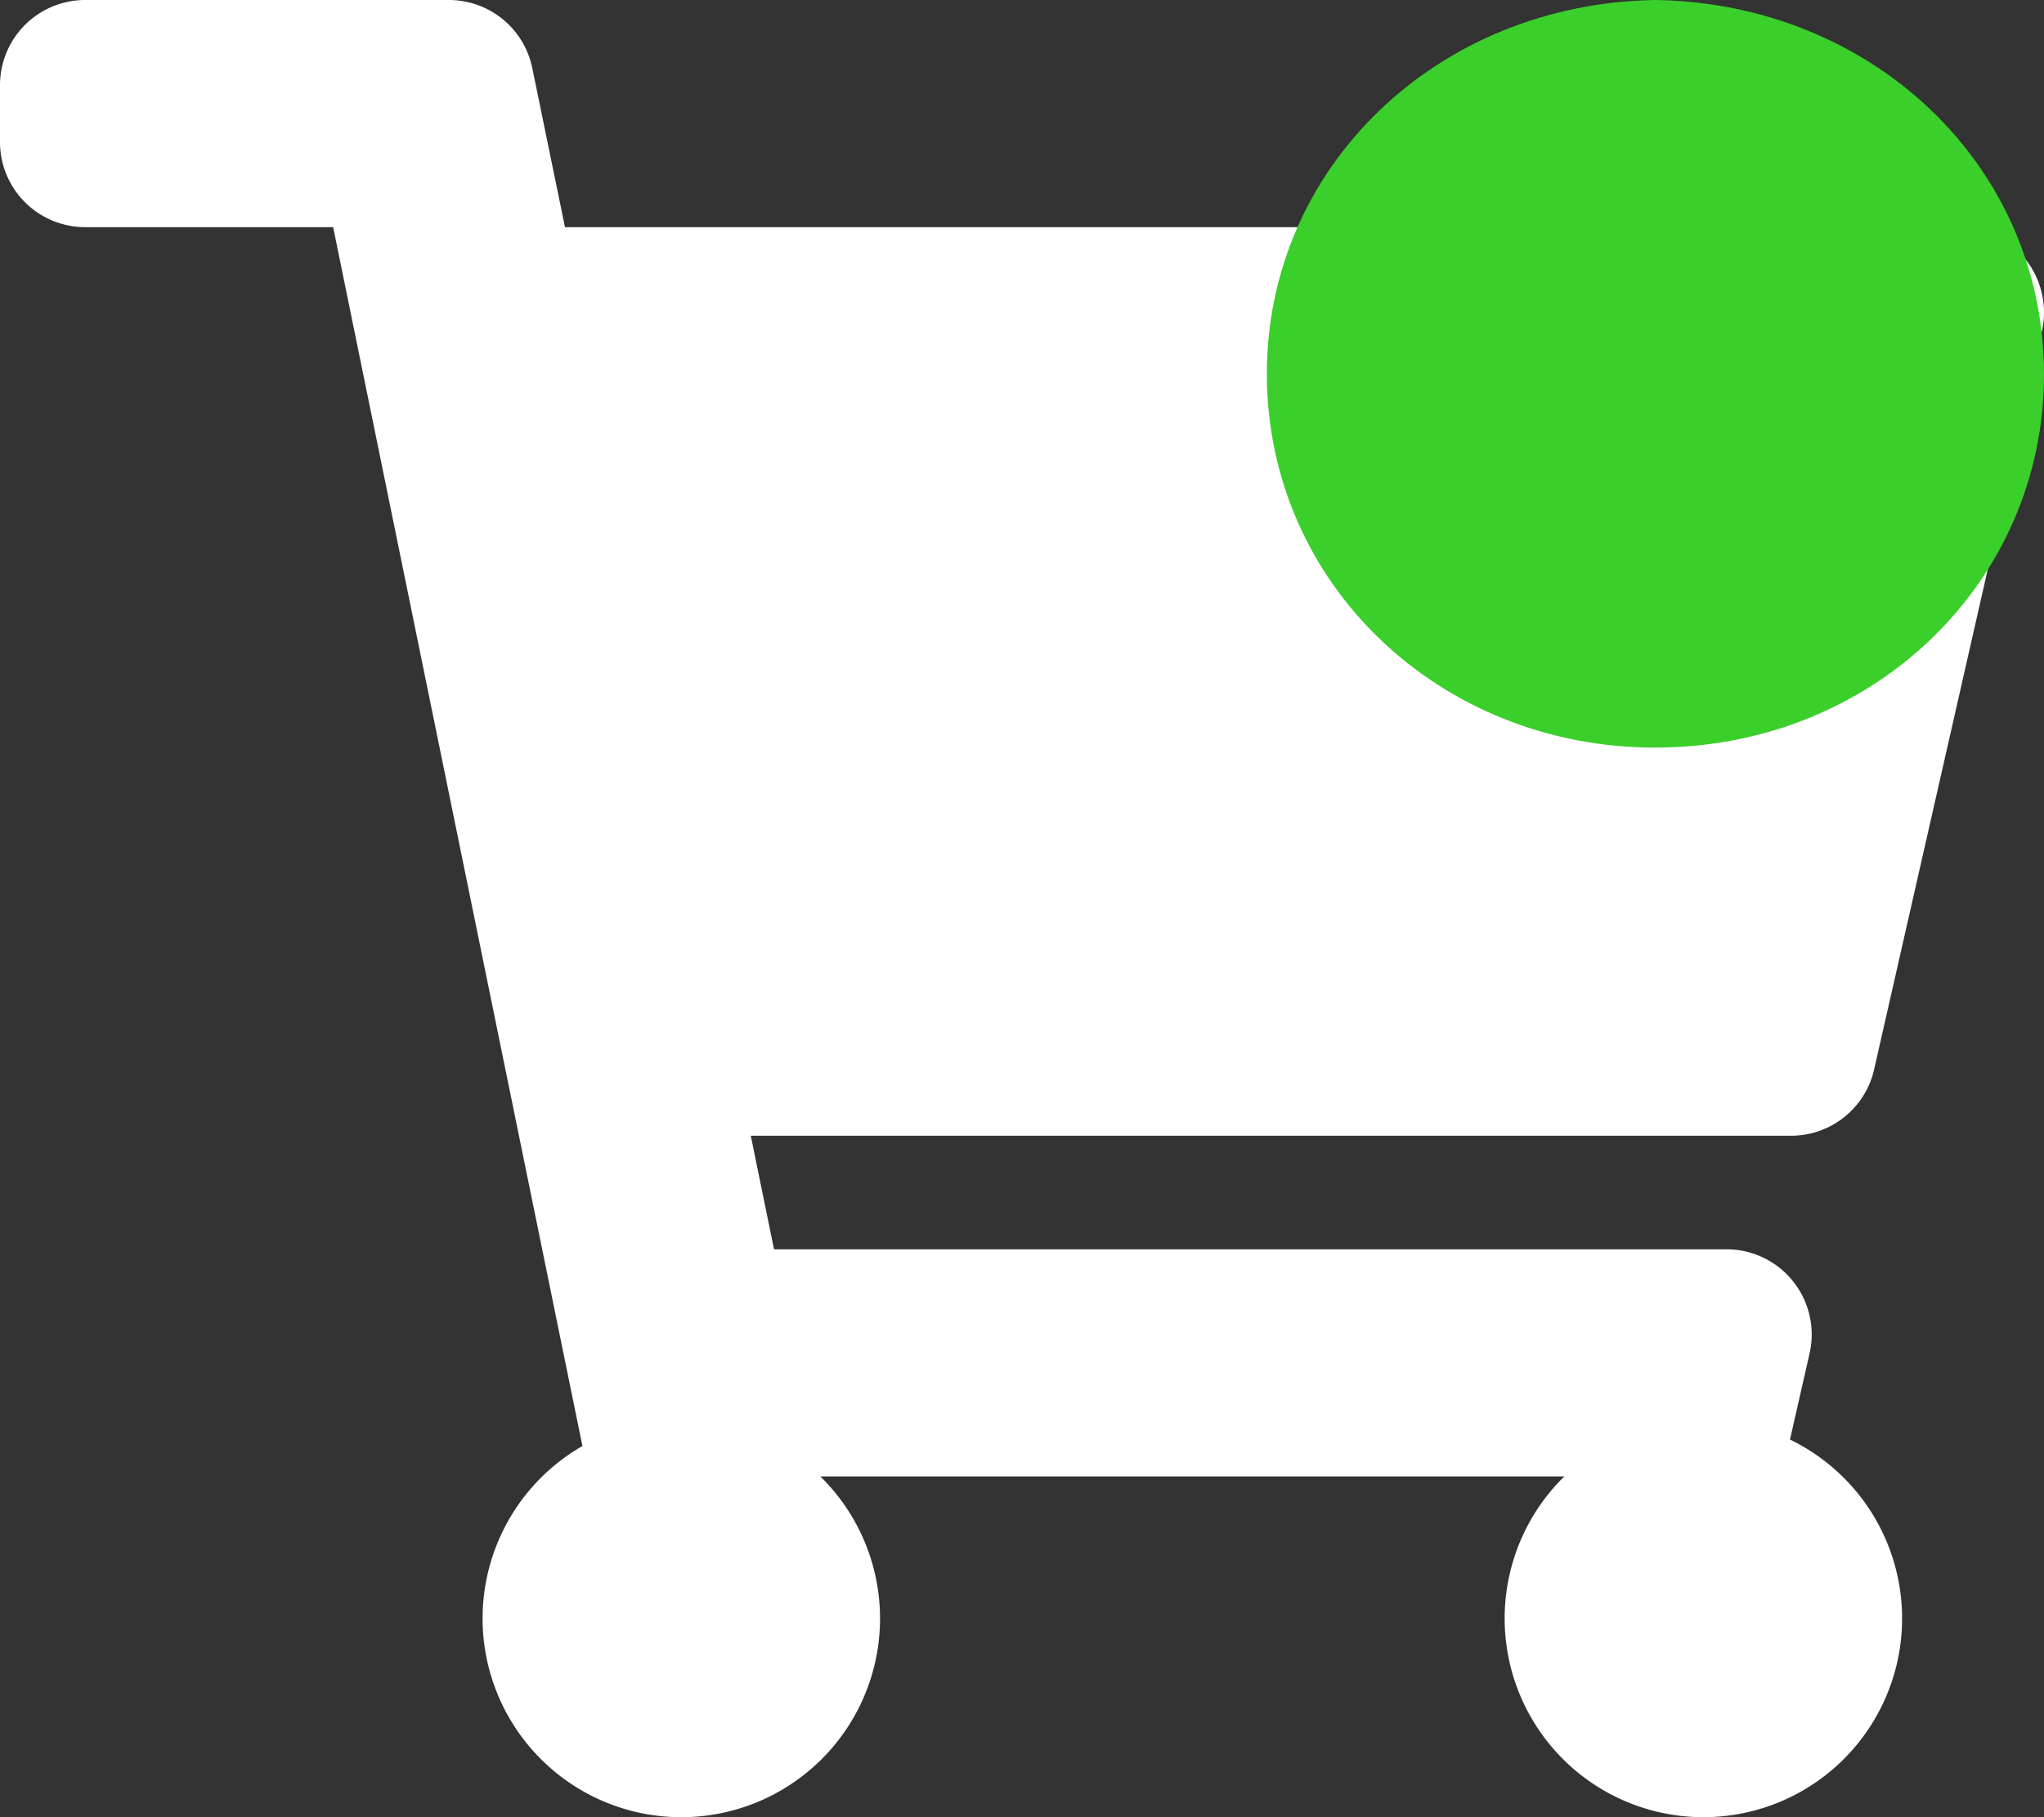 <svg xmlns="http://www.w3.org/2000/svg" viewBox="0 0 576 512.01"><rect x="0" y="0" width="576" height="512.01" fill="#333333" stroke="none"/><defs><style>.cls-1{fill:#fff;}.cls-2{fill:#3acf2a;}</style></defs><g id="Capa_1_copia" data-name="Capa 1 copia"><path class="cls-1" d="M552,64a24,24,0,0,1,23.4,29.32l-47.27,208A24,24,0,0,1,504.72,320H211.57l6.55,32H486.53a24,24,0,0,1,23.41,29.32l-5.52,24.28a56,56,0,1,1-63.6,10.4H231.18a56,56,0,1,1-67.05-8.57L93.88,64H24A24,24,0,0,1,0,40V24A24,24,0,0,1,24,0H126.53A24,24,0,0,1,150,19.19L159.21,64Z"/></g><g id="Capa_2" data-name="Capa 2"><path class="cls-2" d="M466.41,0C527.08.82,575.9,46.19,576,105.34c.1,58.29-47.86,105.21-109.41,105.3-60.67.1-109.49-46-109.59-105.14C356.9,47.21,404.86,1,466.41,0Z"/></g></svg>